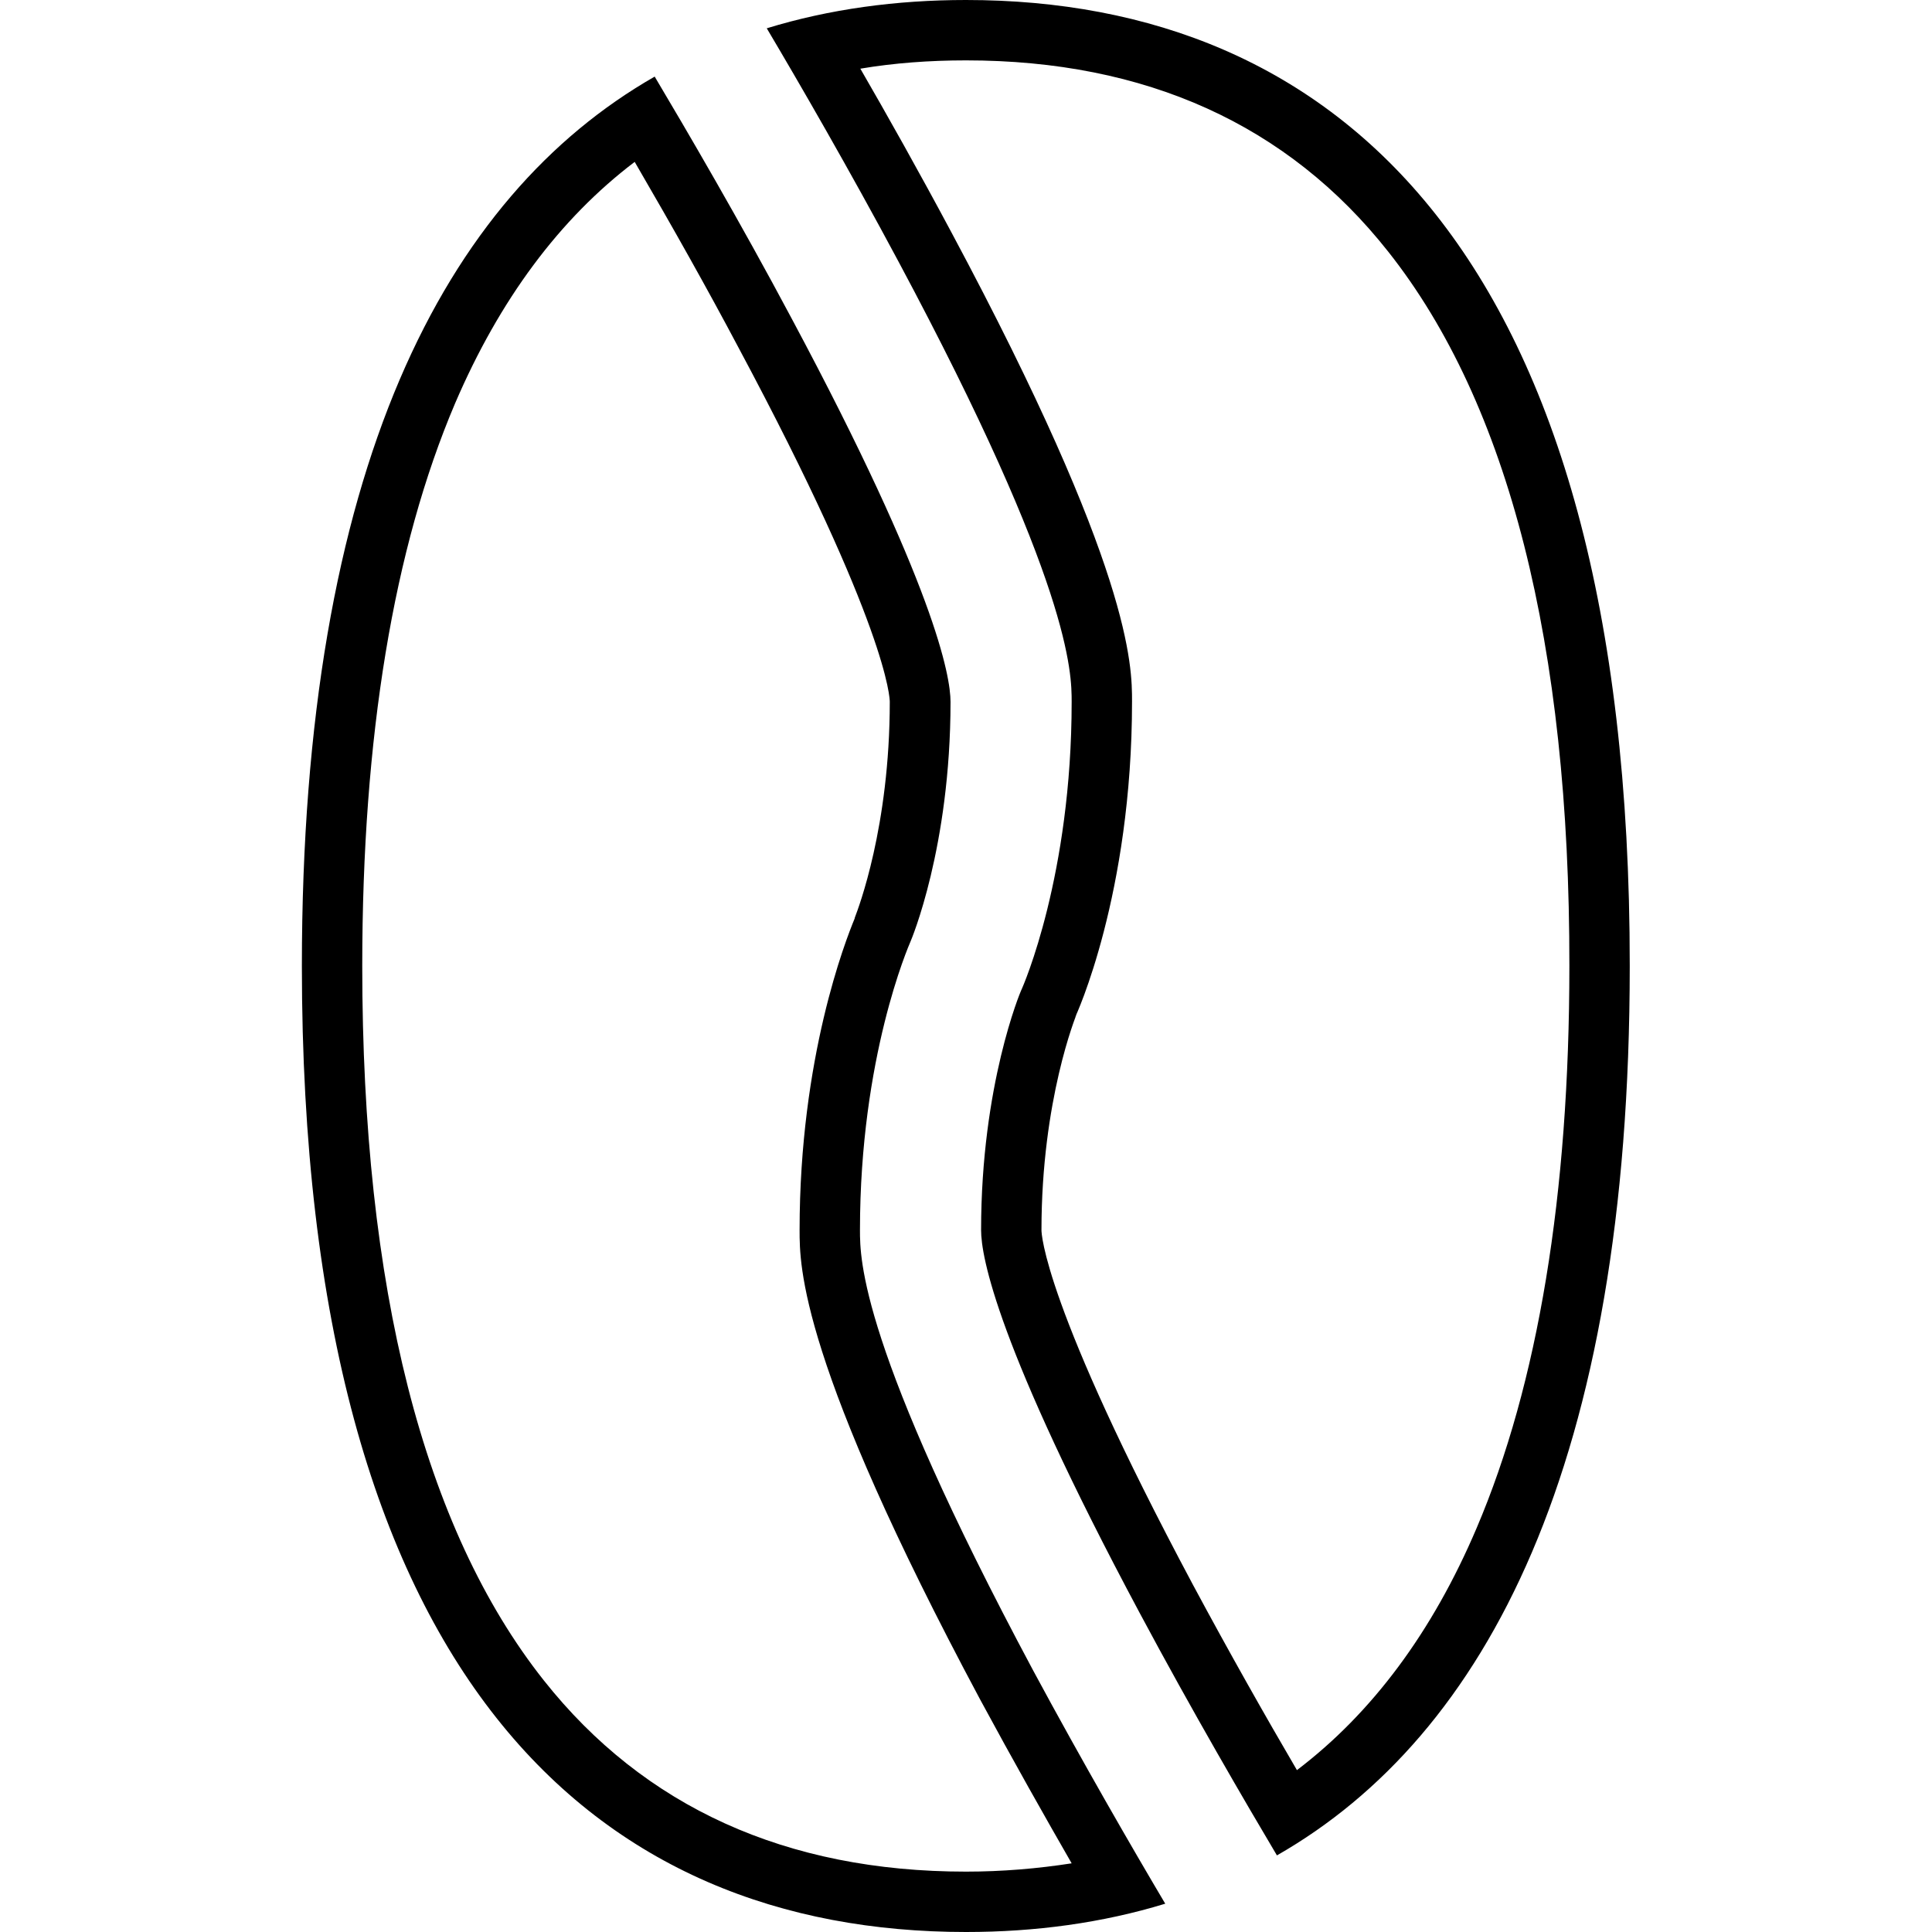 <svg version="1.1" xmlns="http://www.w3.org/2000/svg" x="0" y="0" viewBox="0 0 512 512" style="enable-background:new 0 0 512 512" xml:space="preserve"><path d="M256 16c47.6 0 85.3 17 111.9 50.7 31.9 40.3 48.1 104 48 189.3 0 60.6-8.3 110.8-24.6 149-11.7 27.5-27.7 49-47.6 64.1-8.2-14-18-31.3-27.6-49.2-39.6-74.2-40.1-93.1-40.1-93.9 0-34.6 9.2-56.9 9.3-57.2-.2.5-.4.8-.4.8.2-.3 15.1-32.5 15.1-83.7 0-9.5 0-34.9-47.8-124.2-8.6-16.1-17.2-31.4-24.2-43.5 8.9-1.5 18.3-2.2 28-2.2m-87.8 26.9c10.3 17.7 19.4 33.9 27.5 49.2 39.7 74.2 40.1 93.1 40.1 93.9 0 33.1-8.4 54.9-9.2 57l-.1.3v.1c-2.4 5.8-14.6 36.8-14.6 82.6 0 9.5 0 34.9 47.8 124.3 8.8 16.3 17.4 31.5 24.3 43.5-9 1.4-18.4 2.2-28 2.2-47.6 0-85.3-17.1-111.9-50.7C112.2 405 96 341.3 96 256c0-60.7 8.3-110.8 24.6-149.1 11.8-27.5 27.7-48.9 47.6-64M256 0c-18.4 0-36.2 2.4-52.8 7.5 8.6 14.5 21.8 37.3 34.9 61.8C284 155.1 284 178.4 284 186c0 45.9-12.8 75.3-13.4 76.5-.1.2-10.6 24.9-10.6 63.5 0 6.9 4.1 30.5 42 101.4 14 26.2 28.2 50.5 36.4 64.3 55.6-31.8 93.5-104 93.5-235.7C432 66 353.2 0 256 0zm-82.5 20.3C117.9 52.1 80 124.2 80 256c0 190 78.8 256 176 256 18.4 0 36.1-2.4 52.8-7.5-8.6-14.5-21.8-37.3-35-61.8-45.9-85.8-45.9-109.1-45.9-116.7 0-45.9 12.9-75.3 13.4-76.5.1-.2 10.6-24.9 10.6-63.5 0-6.8-4.1-30.5-42-101.4-14-26.3-28.2-50.5-36.4-64.3z"/></svg>